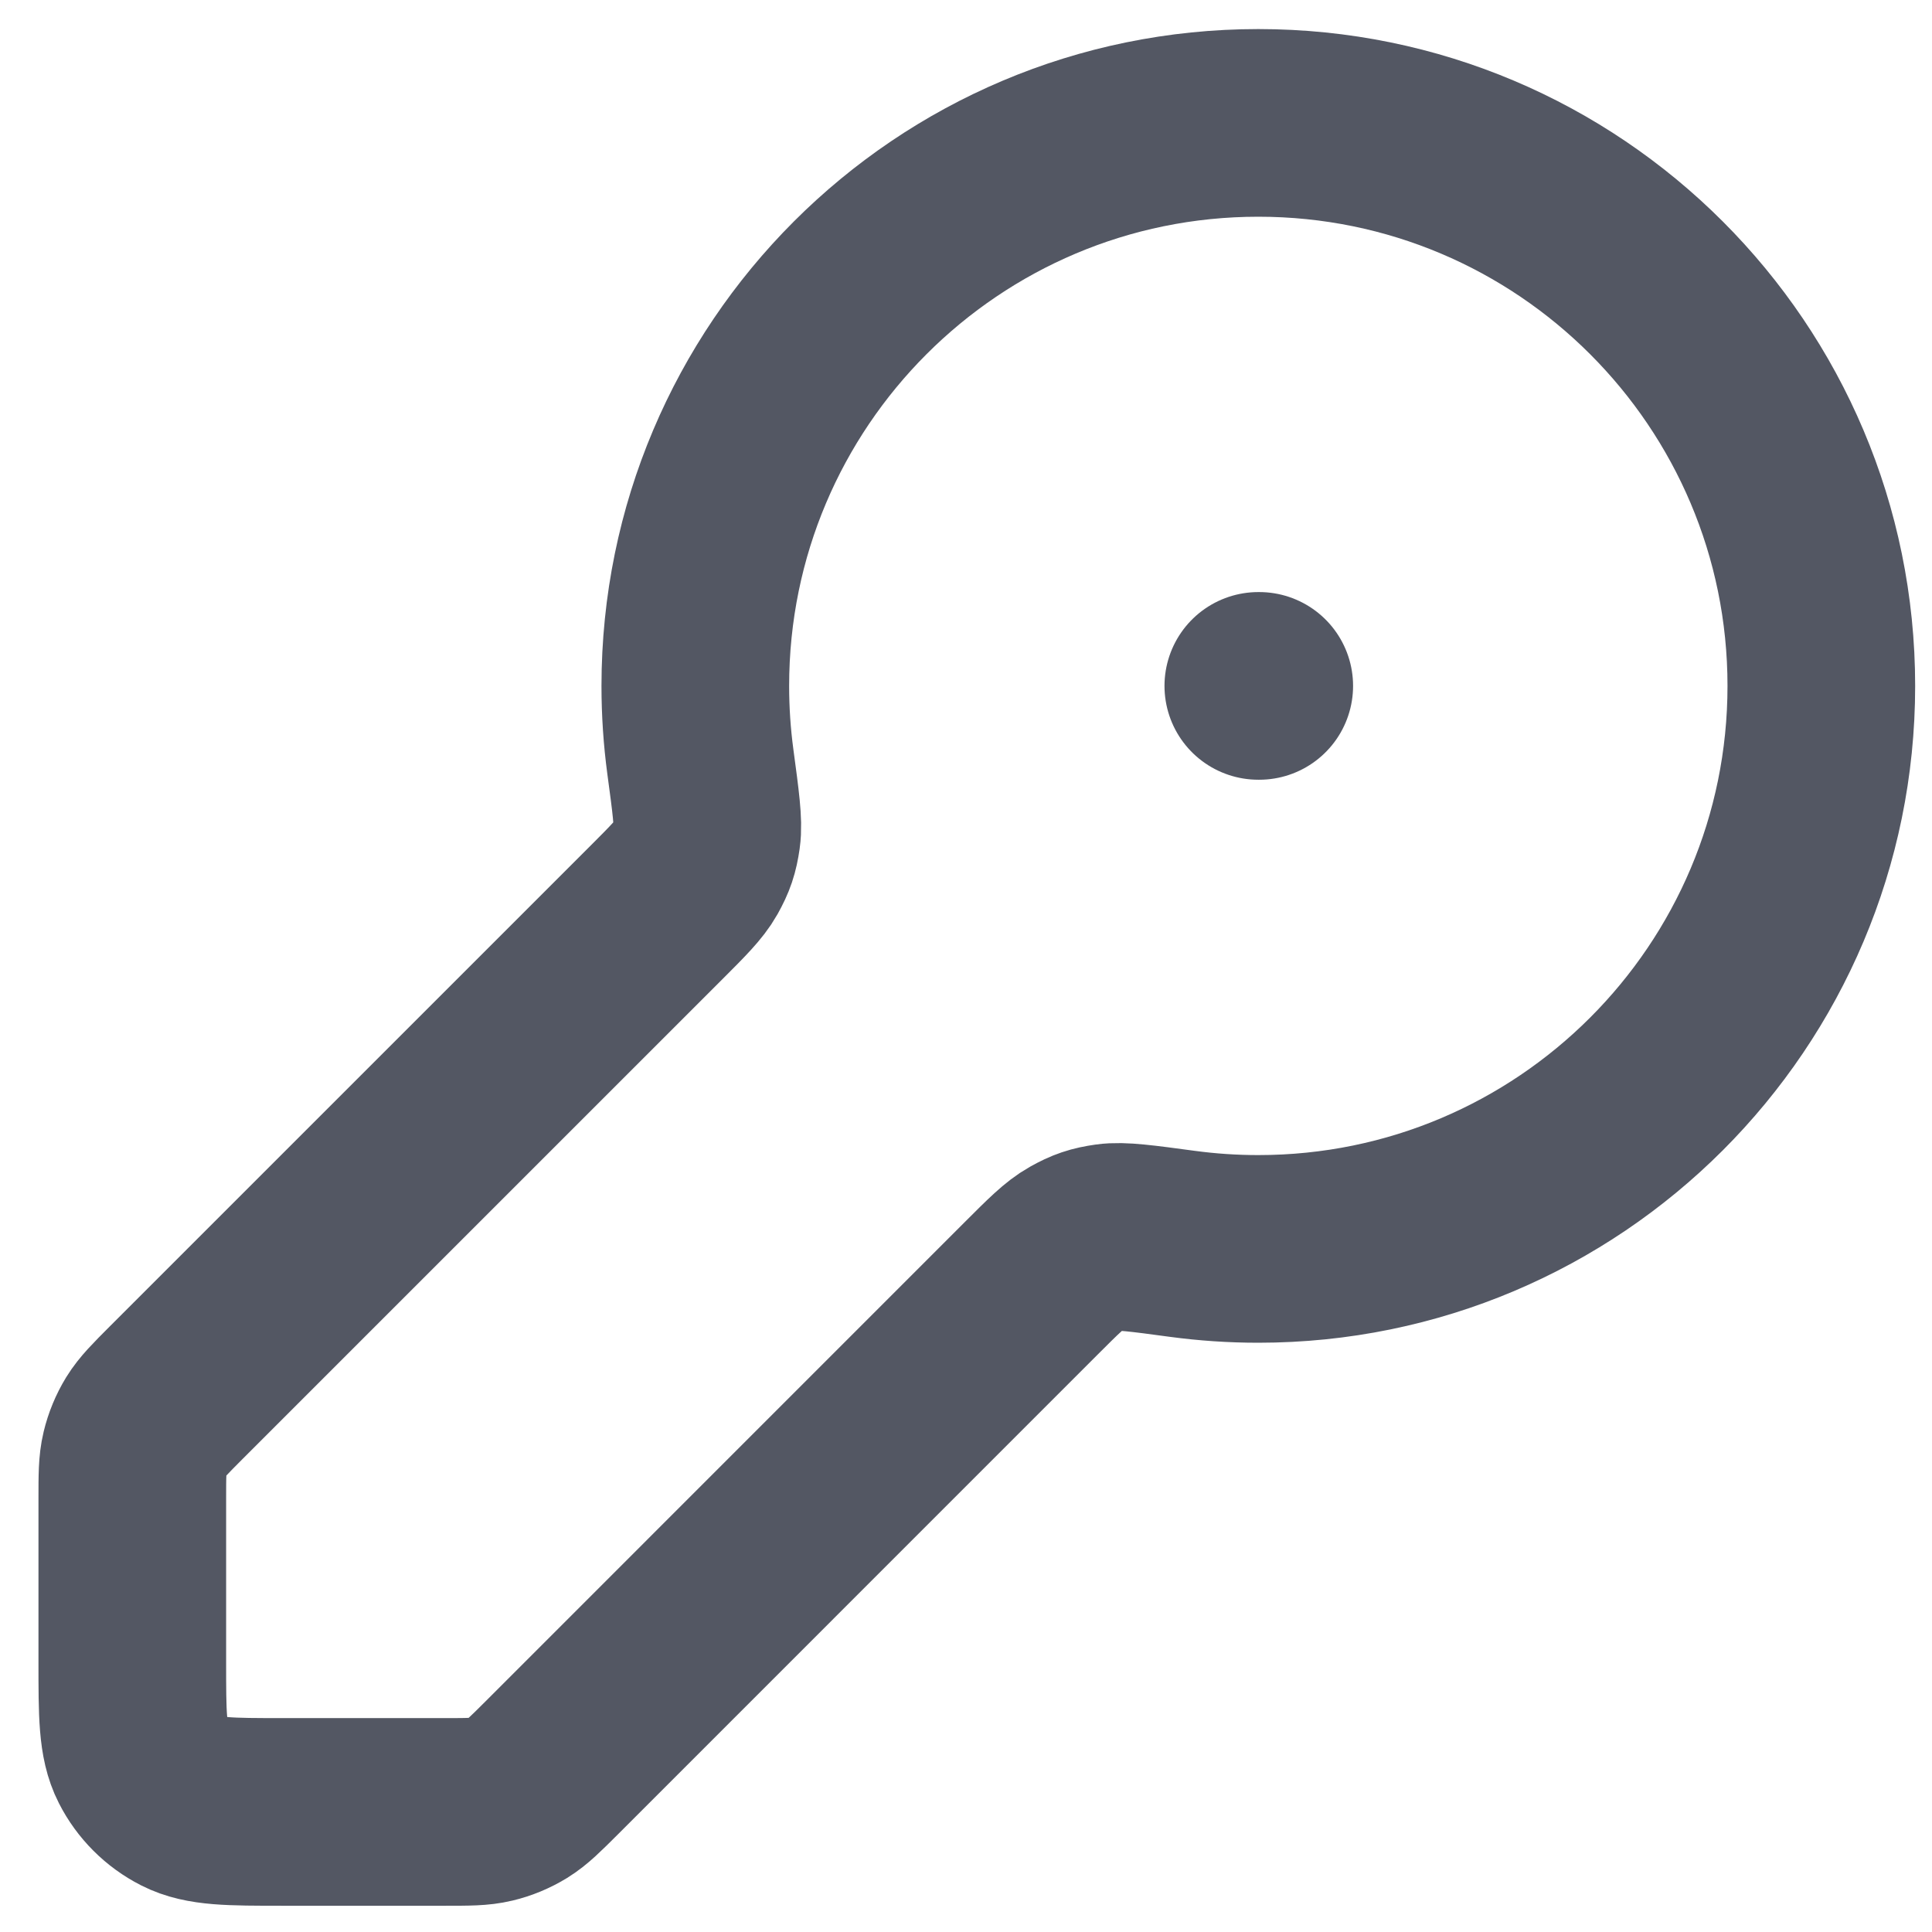<svg width="46" height="46" viewBox="0 0 46 46" fill="none" xmlns="http://www.w3.org/2000/svg">
<path d="M29.96 16.331H29.982M29.96 29.736C37.363 29.736 43.365 23.734 43.365 16.331C43.365 8.928 37.363 2.926 29.96 2.926C22.557 2.926 16.555 8.928 16.555 16.331C16.555 16.943 16.596 17.544 16.675 18.134C16.806 19.104 16.871 19.589 16.827 19.896C16.781 20.216 16.723 20.388 16.566 20.67C16.414 20.94 16.148 21.207 15.615 21.74L4.197 33.157C3.811 33.544 3.618 33.737 3.479 33.962C3.357 34.162 3.267 34.38 3.212 34.608C3.15 34.865 3.15 35.139 3.15 35.685V39.566C3.15 40.818 3.15 41.443 3.394 41.921C3.608 42.342 3.95 42.683 4.37 42.897C4.848 43.141 5.474 43.141 6.725 43.141H10.606C11.152 43.141 11.426 43.141 11.683 43.079C11.911 43.025 12.129 42.934 12.329 42.812C12.554 42.673 12.747 42.48 13.134 42.094L24.551 30.676C25.084 30.143 25.351 29.877 25.621 29.726C25.903 29.568 26.075 29.51 26.395 29.464C26.702 29.42 27.187 29.485 28.157 29.616C28.747 29.695 29.348 29.736 29.96 29.736Z" stroke="#535763" stroke-width="4.468" stroke-linecap="round" stroke-linejoin="round"/>
</svg>
